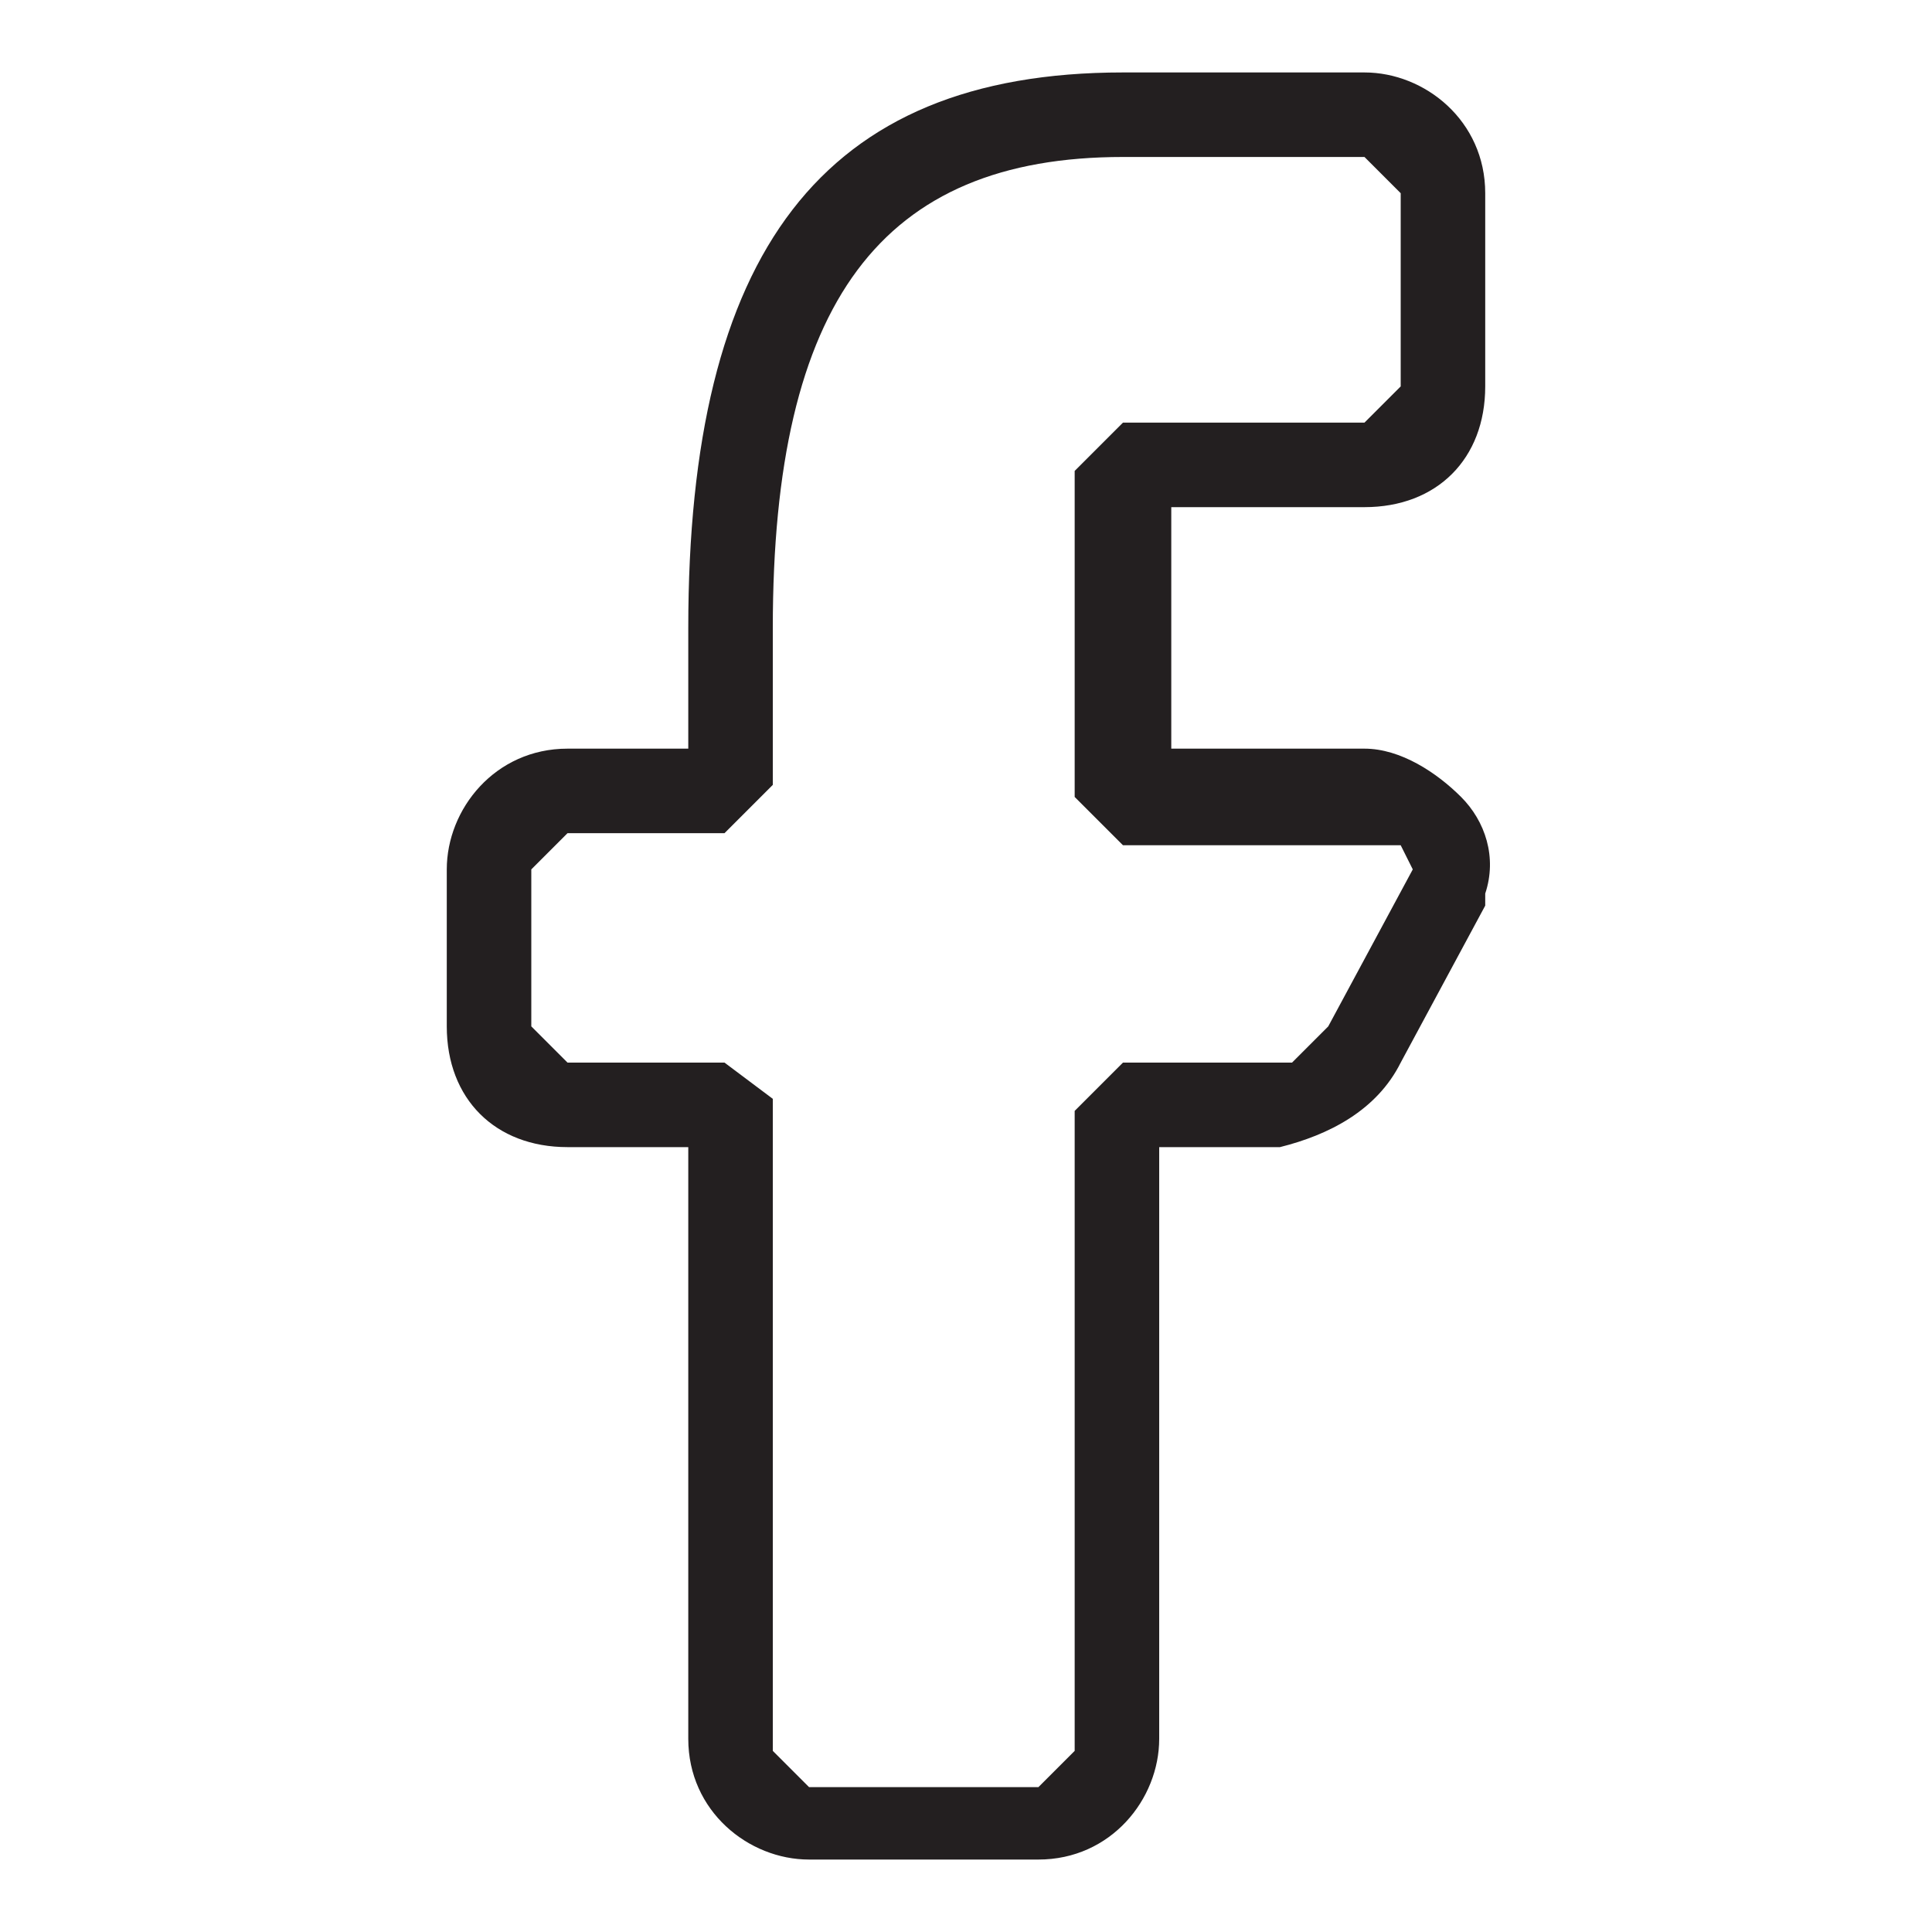 <svg version="1.1" id="Layer_1" xmlns="http://www.w3.org/2000/svg" x="0" y="0" width="16" height="16" viewBox="0 0 16 16" xml:space="preserve"><path d="M4.7 9.5h1v4.9c0 .6.5 1 1 1h1.9c.6 0 1-.5 1-1V9.5h1c.4-.1.8-.3 1-.7l.7-1.3v-.1c.1-.3 0-.6-.2-.8-.2-.2-.5-.4-.8-.4H9.7v-2h1.6c.6 0 1-.4 1-1V1.6c0-.6-.5-1-1-1h-2C6.8.6 5.7 2.1 5.7 5.2v1h-1c-.6 0-1 .5-1 1v1.3c0 .6.4 1 1 1zm-.3-2.3l.3-.3H6l.4-.4V5.2c0-2.7.9-3.9 2.9-3.9h2l.3.3v1.6l-.3.3h-2l-.4.4v2.7l.4.4h2.3l.1.2-.7 1.3-.3.3H9.3l-.4.4v5.3l-.3.3H6.7l-.3-.3V9.1L6 8.8H4.7l-.3-.3V7.2z" fill="#231f20"/></svg>